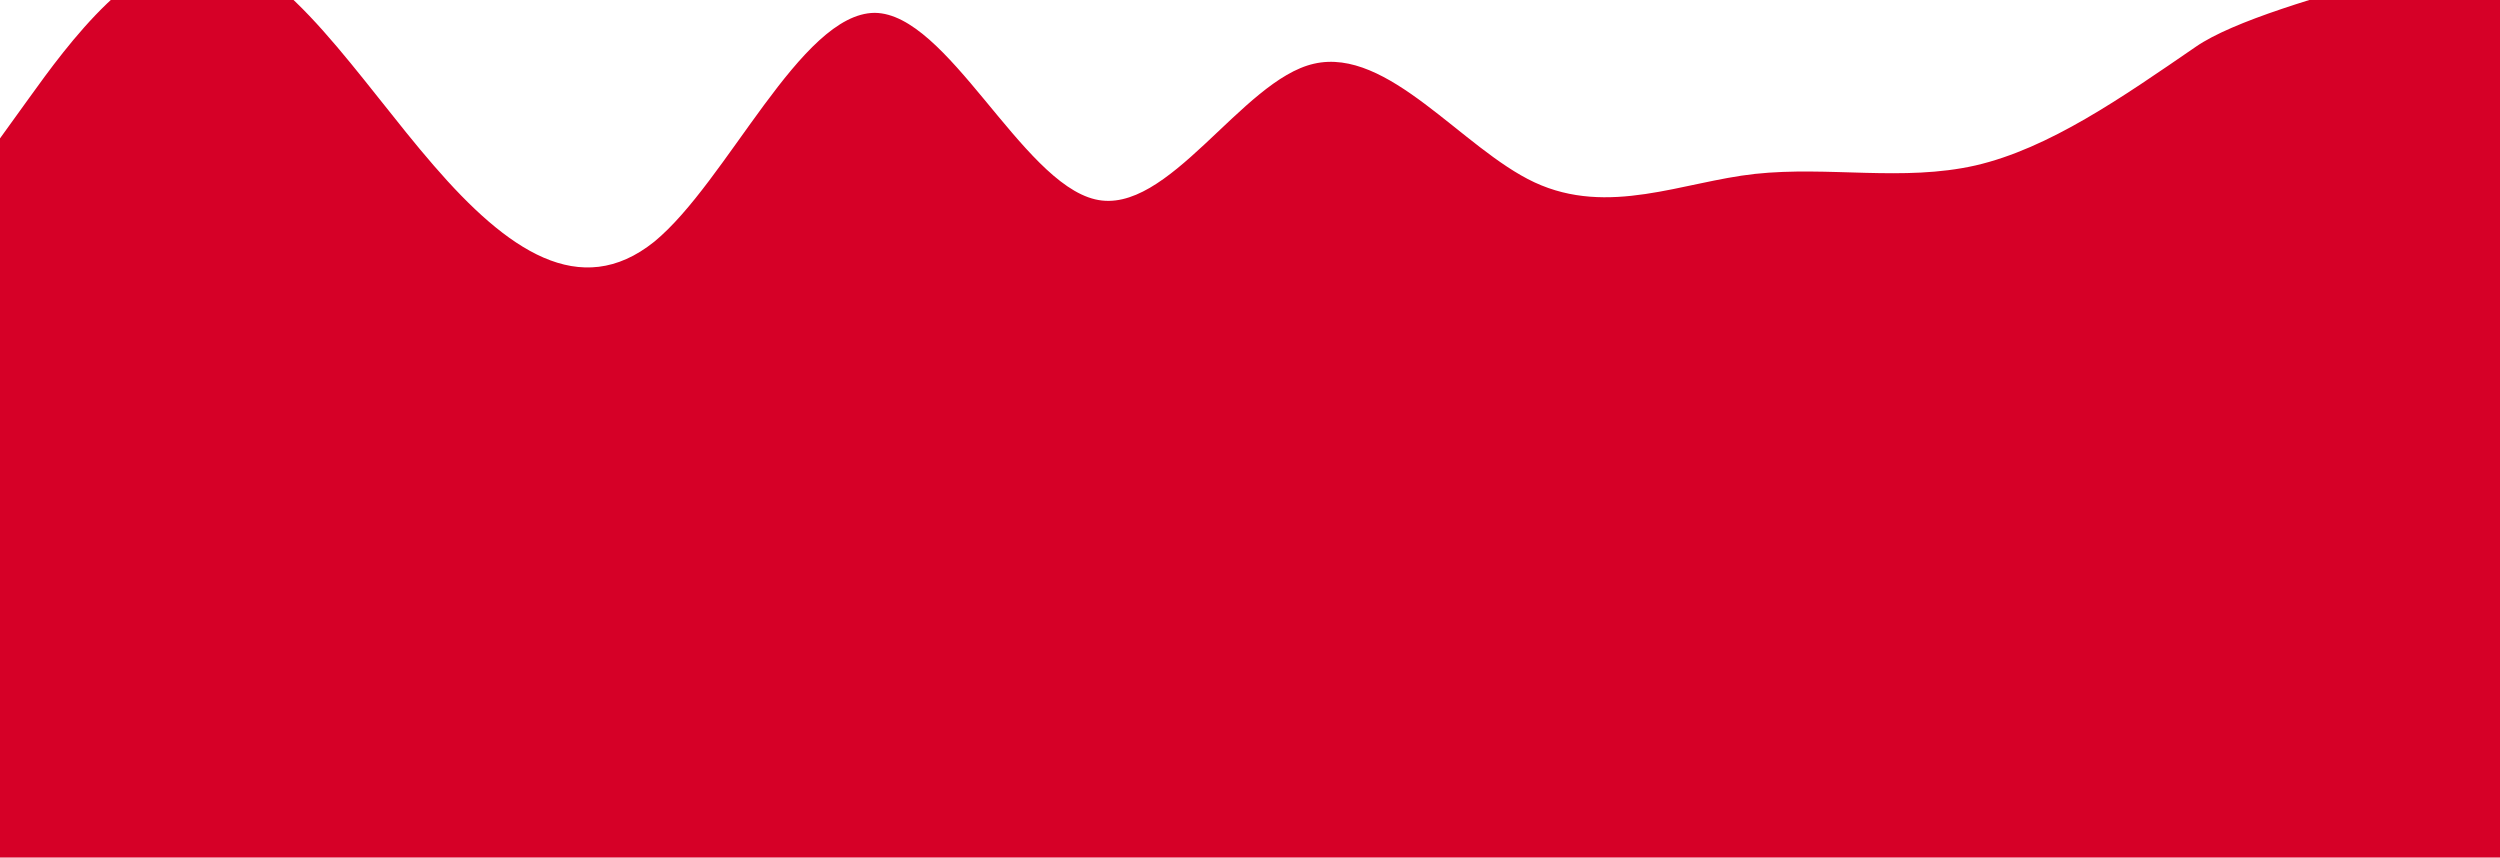 <svg width="344" height="118" viewBox="0 0 344 118" fill="none" xmlns="http://www.w3.org/2000/svg">
<path d="M-1 20.429L4.049 13.429C9.097 6.429 19.148 -7.571 29.338 -6.412C39.413 -5.165 49.487 11.022 59.677 22.769C69.751 34.429 79.825 41.429 90.015 33.269C100.066 25.022 110.163 1.835 120.353 1.769C130.381 1.835 140.502 25.022 150.692 27.429C160.696 29.835 170.84 11.022 180.798 8.769C191.011 6.429 201.178 20.429 211.137 25.088C221.327 29.835 231.517 25.022 241.475 23.929C251.642 22.835 261.855 25.022 271.813 22.769C281.957 20.429 291.962 13.429 302.152 6.429C312.272 -0.571 349.81 -7.571 354.905 -11.071L360 -14.571V118.004H354.951C349.903 118.004 312.342 118.004 302.152 118.004C292.077 118.004 282.003 118.004 271.813 118.004C261.739 118.004 251.665 118.004 241.475 118.004C231.424 118.004 221.327 118.004 211.137 118.004C201.109 118.004 190.988 118.004 180.798 118.004C170.794 118.004 160.65 118.004 150.692 118.004C140.478 118.004 130.312 118.004 120.353 118.004C110.163 118.004 99.973 118.004 90.015 118.004C79.848 118.004 69.635 118.004 59.677 118.004C49.533 118.004 39.528 118.004 29.338 118.004C19.218 118.004 9.19 118.004 4.095 118.004H-1V20.429Z" fill="#D60027"/>
</svg>
